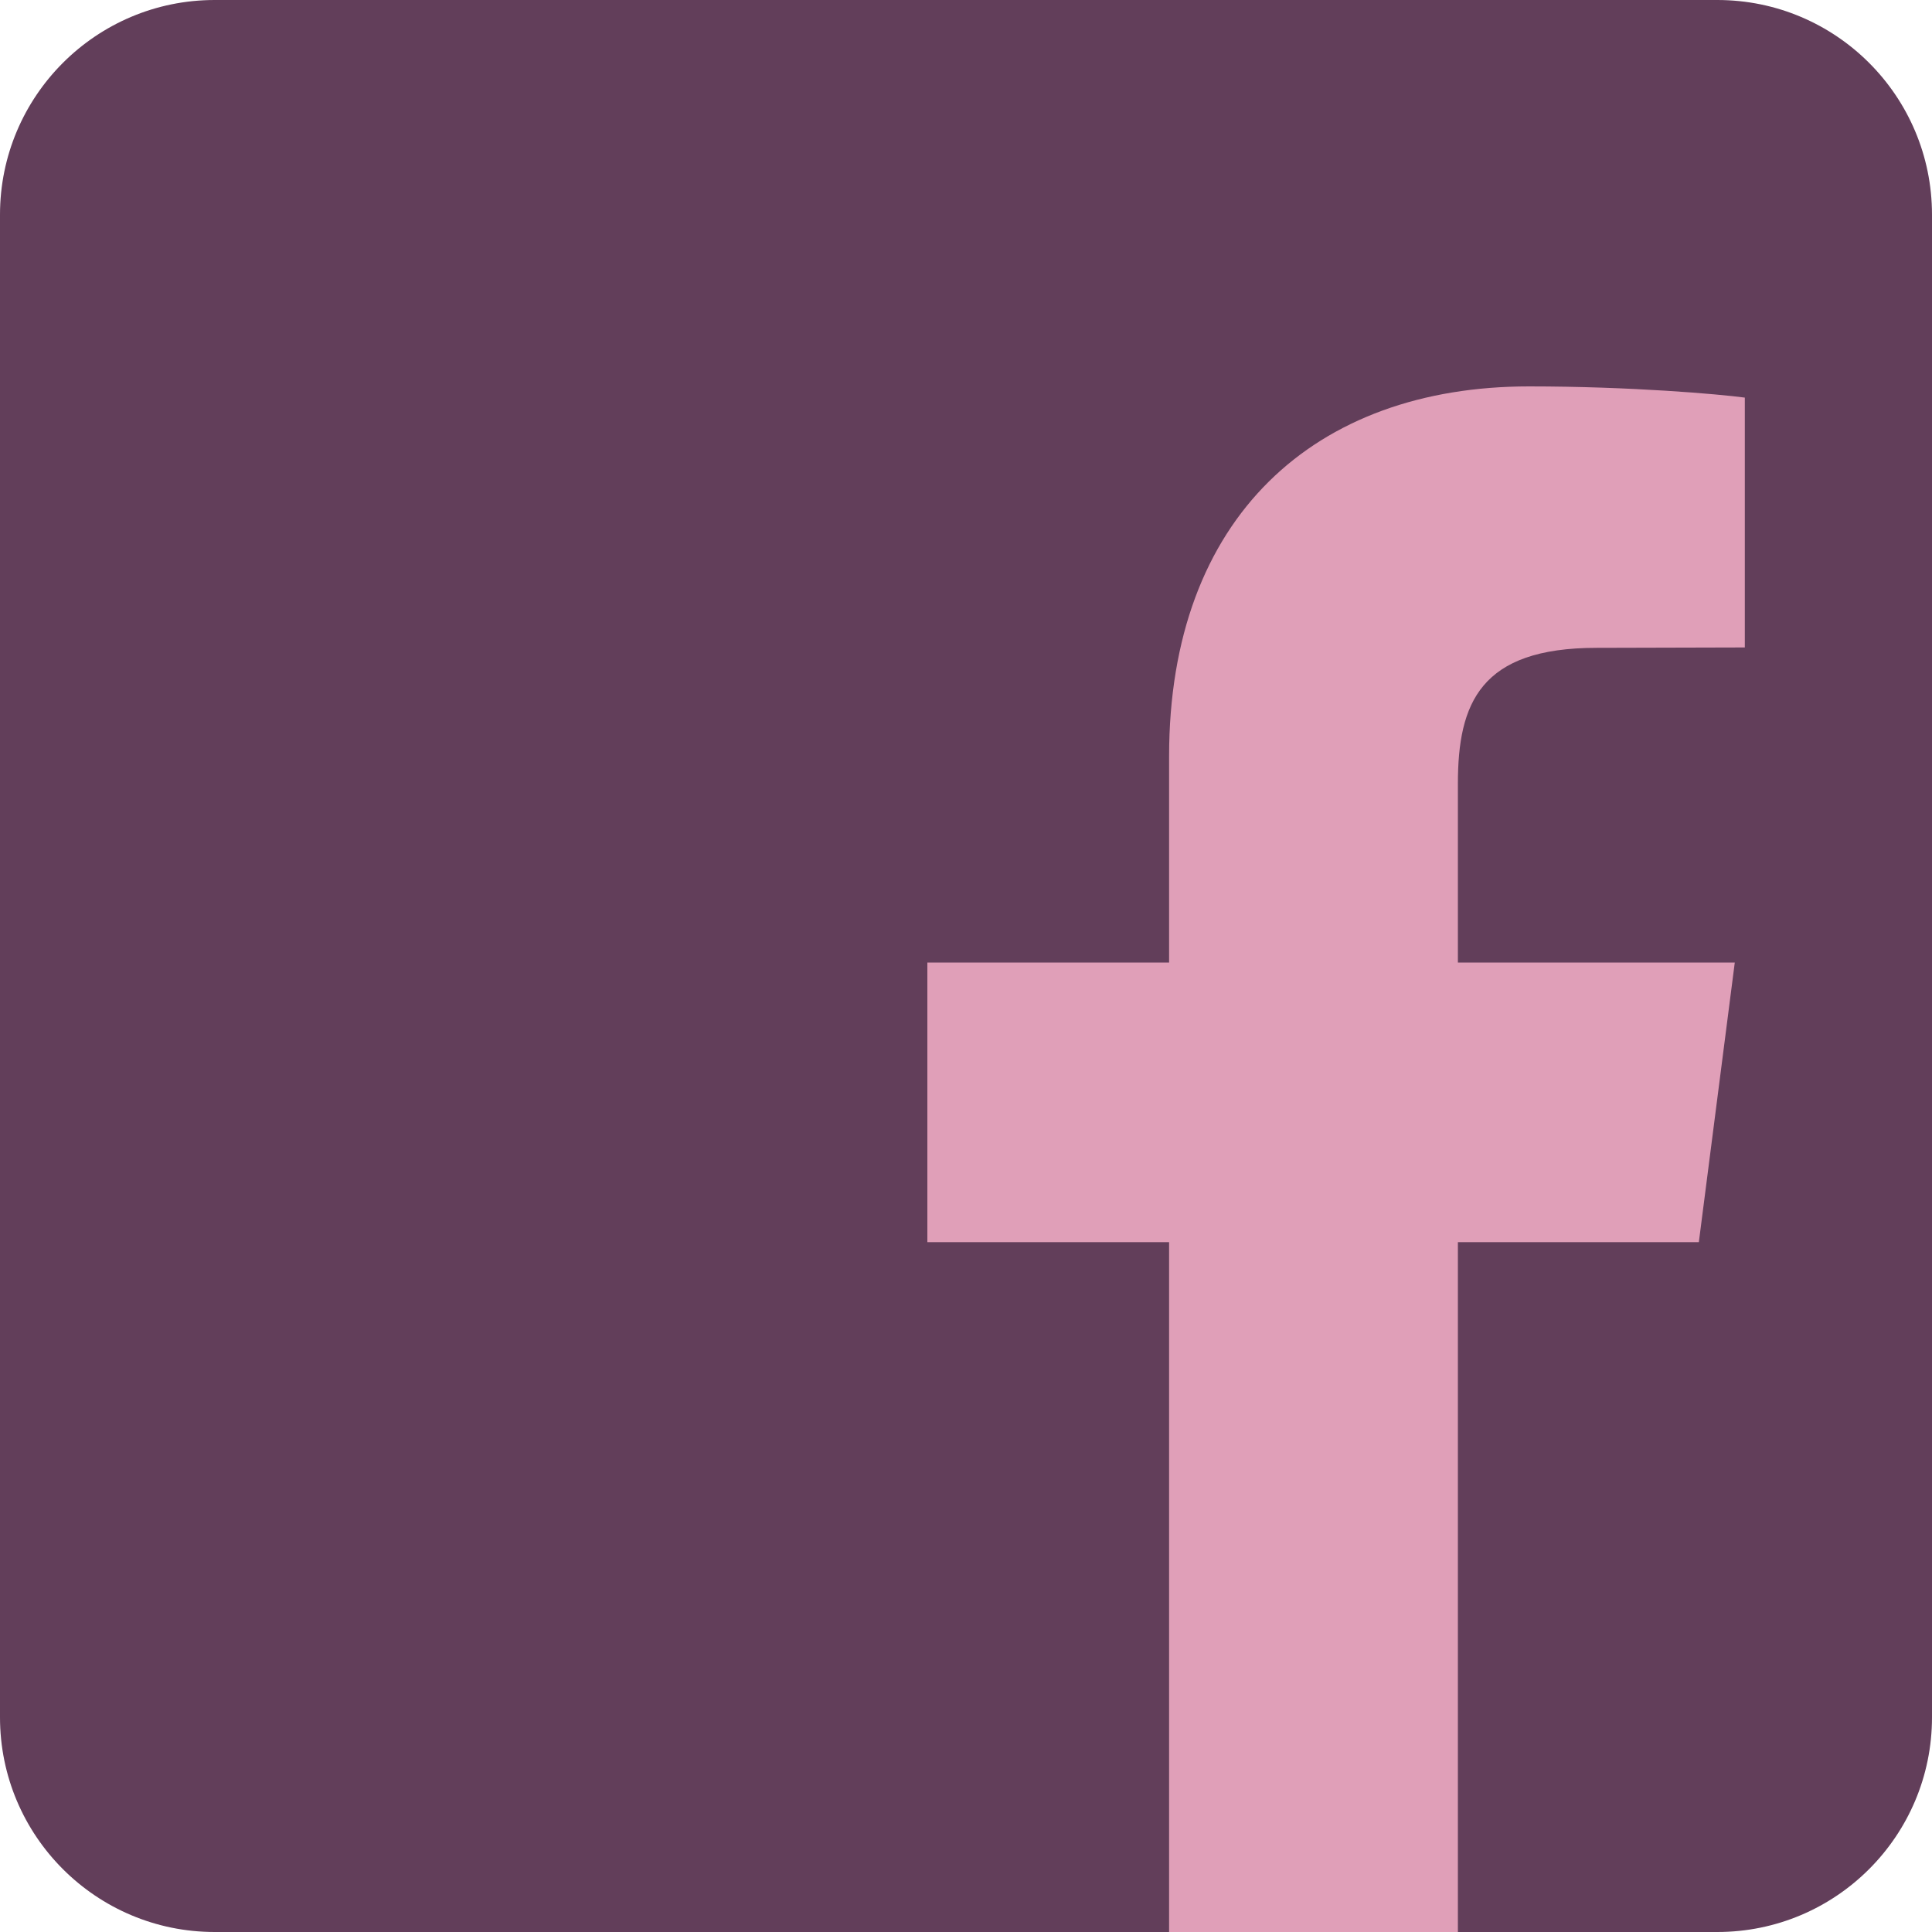 <svg width="25" height="25" viewBox="0 0 25 25" fill="none" xmlns="http://www.w3.org/2000/svg">
<g clip-path="url(#clip0_15_586)">
<path d="M22.222 0H2.778C1.244 0 0 1.244 0 2.778V22.222C0 23.756 1.244 25 2.778 25H22.222C23.756 25 25 23.756 25 22.222V2.778C25 1.244 23.756 0 22.222 0Z" fill="#623E5A"/>
<path fill-rule="evenodd" clip-rule="evenodd" d="M22.578 5.145V8.378L20.659 8.383C19.155 8.383 18.865 9.097 18.865 10.142V12.455H22.448L21.983 16.073H18.865V25.486H15.128V16.073H12V12.455H15.128V9.787C15.128 6.689 17.017 5 19.785 5C21.104 5 22.243 5.1 22.578 5.145Z" fill="#E09FB8"/>
</g>
<defs>
<clipPath id="clip0_15_586">
<rect width="25" height="25" fill="white"/>
</clipPath>
</defs>
</svg>
